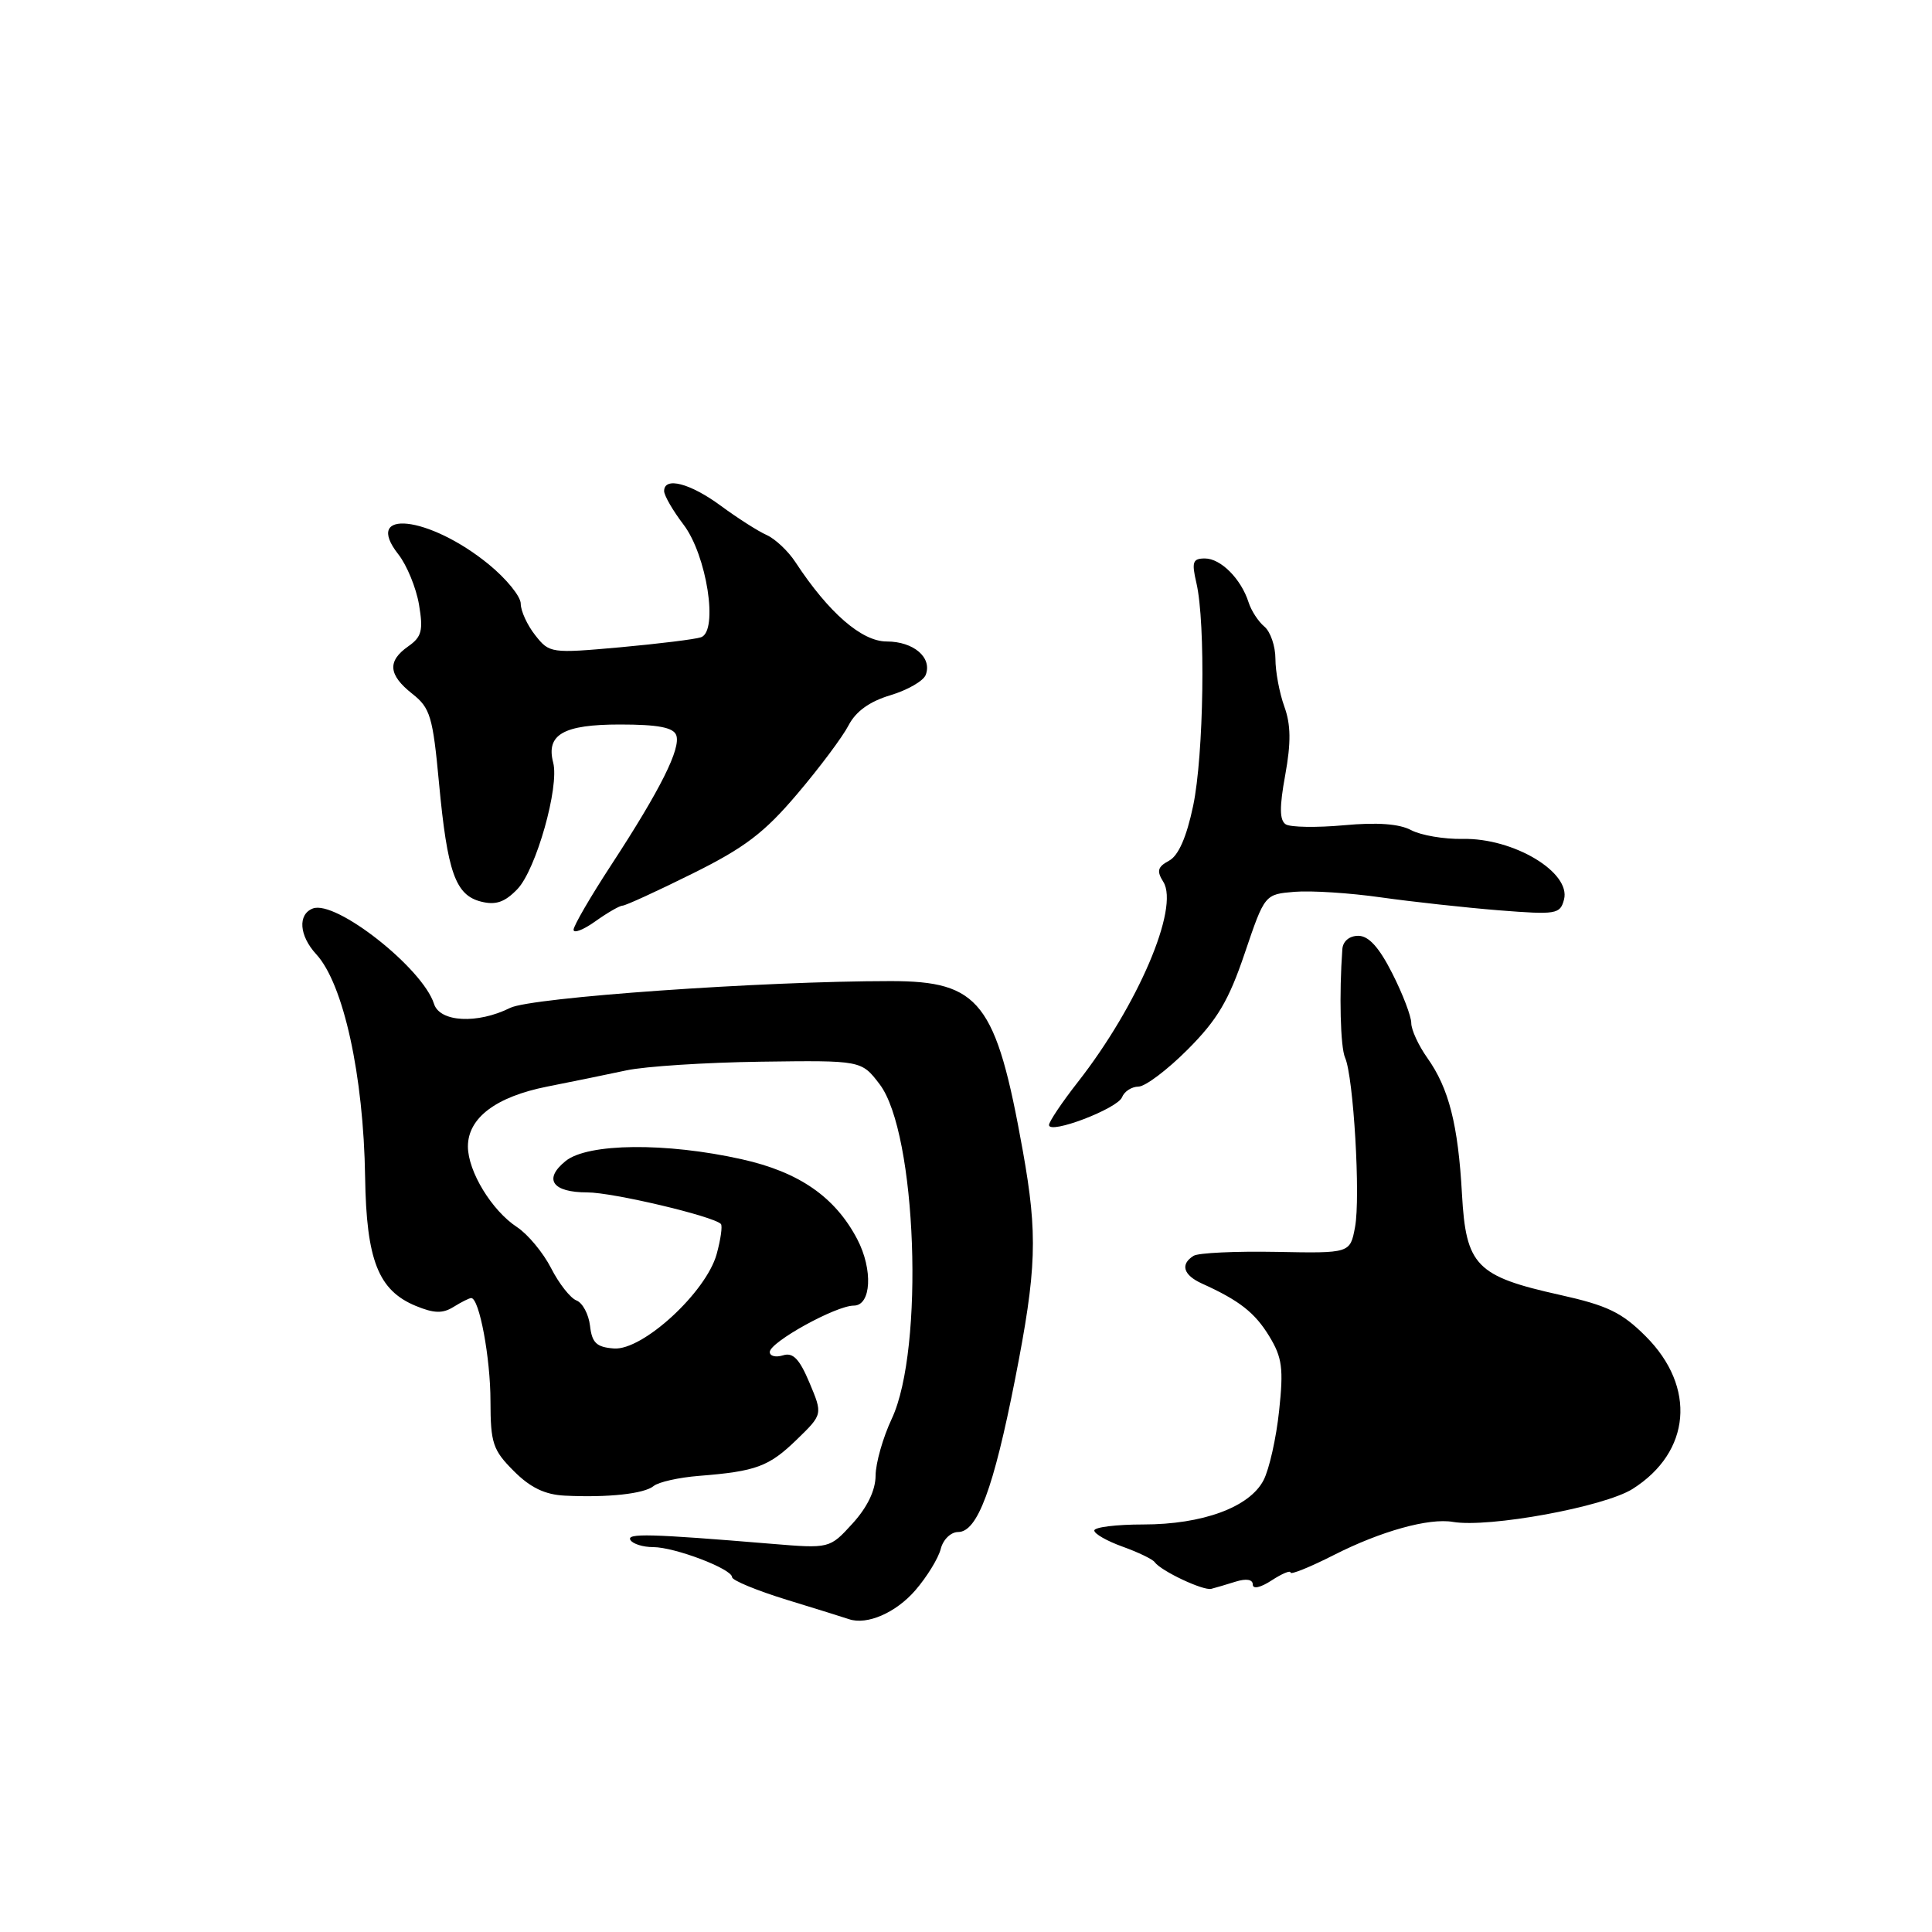 <?xml version="1.0" encoding="UTF-8" standalone="no"?>
<!DOCTYPE svg PUBLIC "-//W3C//DTD SVG 1.1//EN" "http://www.w3.org/Graphics/SVG/1.1/DTD/svg11.dtd" >
<svg xmlns="http://www.w3.org/2000/svg" xmlns:xlink="http://www.w3.org/1999/xlink" version="1.1" viewBox="0 0 256 256">
 <g >
 <path fill="currentColor"
d=" M 121.29 210.72 C 122.82 208.95 124.33 206.49 124.65 205.25 C 124.96 204.00 125.99 203.00 126.96 203.00 C 129.51 203.00 131.65 197.26 134.50 182.77 C 137.37 168.17 137.52 163.63 135.53 152.50 C 131.99 132.75 129.84 130.00 118.00 130.00 C 101.04 130.00 70.39 132.16 67.60 133.55 C 63.26 135.71 58.28 135.45 57.51 133.02 C 56.00 128.28 44.49 119.22 41.45 120.38 C 39.43 121.16 39.64 123.98 41.90 126.44 C 45.51 130.35 48.18 142.50 48.38 156.00 C 48.55 166.97 50.13 170.98 55.07 173.03 C 57.51 174.04 58.66 174.07 60.10 173.17 C 61.13 172.53 62.18 172.00 62.44 172.00 C 63.51 172.00 64.99 179.93 64.99 185.67 C 65.00 191.23 65.31 192.15 68.08 194.92 C 70.27 197.12 72.21 198.05 74.83 198.18 C 80.58 198.46 85.36 197.94 86.62 196.90 C 87.25 196.38 89.96 195.77 92.63 195.56 C 100.20 194.96 101.89 194.33 105.58 190.75 C 109.02 187.41 109.02 187.41 107.26 183.22 C 105.93 180.06 105.08 179.17 103.75 179.59 C 102.79 179.89 102.00 179.69 102.00 179.15 C 102.00 177.84 110.76 173.00 113.13 173.00 C 115.45 173.00 115.70 168.24 113.59 164.20 C 110.65 158.60 105.89 155.30 98.30 153.61 C 88.25 151.36 77.88 151.47 74.95 153.84 C 71.97 156.25 73.18 158.00 77.83 158.00 C 81.19 158.00 94.48 161.14 95.52 162.18 C 95.75 162.42 95.50 164.22 94.96 166.18 C 93.56 171.24 85.15 178.97 81.35 178.68 C 79.04 178.51 78.44 177.94 78.18 175.67 C 78.00 174.14 77.19 172.63 76.39 172.32 C 75.58 172.01 74.06 170.08 73.02 168.03 C 71.97 165.98 69.94 163.54 68.51 162.60 C 65.17 160.41 62.01 155.23 62.00 151.92 C 62.00 148.13 65.71 145.33 72.50 143.98 C 75.80 143.33 80.53 142.36 83.00 141.83 C 85.47 141.30 93.49 140.78 100.82 140.68 C 114.14 140.50 114.14 140.50 116.55 143.66 C 121.47 150.10 122.51 178.76 118.16 188.00 C 117.00 190.47 116.03 193.86 116.02 195.53 C 116.01 197.48 114.92 199.73 112.96 201.88 C 109.93 205.20 109.93 205.20 102.21 204.56 C 86.07 203.22 82.97 203.14 83.54 204.07 C 83.86 204.58 85.21 205.00 86.54 205.00 C 89.41 205.00 97.00 207.89 97.00 208.98 C 97.00 209.40 100.26 210.75 104.25 211.98 C 108.24 213.20 111.95 214.36 112.50 214.55 C 114.89 215.36 118.71 213.70 121.29 210.72 Z  M 163.75 209.57 C 165.14 209.14 166.00 209.28 166.00 209.96 C 166.00 210.60 167.03 210.37 168.50 209.41 C 169.88 208.51 171.00 208.04 171.00 208.37 C 171.00 208.70 173.59 207.65 176.76 206.04 C 182.96 202.89 189.35 201.11 192.52 201.66 C 197.28 202.47 212.56 199.67 216.33 197.29 C 224.06 192.40 224.80 183.80 218.07 177.07 C 214.90 173.90 212.99 172.98 206.70 171.58 C 195.59 169.11 194.25 167.72 193.72 158.24 C 193.21 149.01 191.98 144.19 189.12 140.17 C 187.96 138.53 187.00 136.46 187.00 135.56 C 187.00 134.67 185.87 131.70 184.48 128.97 C 182.74 125.53 181.36 124.00 179.98 124.00 C 178.81 124.00 177.95 124.71 177.87 125.75 C 177.43 131.77 177.61 138.74 178.23 140.15 C 179.35 142.67 180.29 158.65 179.55 162.59 C 178.90 166.07 178.90 166.07 169.10 165.88 C 163.72 165.78 158.79 166.01 158.16 166.40 C 156.36 167.52 156.79 168.95 159.25 170.07 C 164.23 172.32 166.28 173.93 168.19 177.07 C 169.90 179.88 170.09 181.34 169.49 186.93 C 169.11 190.55 168.18 194.68 167.43 196.13 C 165.58 199.71 159.36 202.00 151.48 202.00 C 147.92 202.00 145.00 202.36 145.00 202.80 C 145.00 203.24 146.69 204.20 148.75 204.94 C 150.81 205.68 152.72 206.60 153.00 206.99 C 153.83 208.16 159.43 210.80 160.50 210.53 C 161.05 210.39 162.51 209.96 163.75 209.57 Z  M 148.68 145.38 C 148.98 144.62 149.95 143.99 150.86 143.98 C 151.76 143.97 154.70 141.75 157.39 139.05 C 161.30 135.13 162.82 132.57 164.93 126.32 C 167.58 118.50 167.58 118.50 171.54 118.17 C 173.72 117.99 178.88 118.32 183.00 118.91 C 187.12 119.49 194.14 120.26 198.60 120.62 C 206.23 121.22 206.73 121.14 207.24 119.19 C 208.18 115.59 200.55 111.02 193.82 111.16 C 191.35 111.21 188.28 110.68 186.99 110.00 C 185.42 109.16 182.50 108.94 178.08 109.35 C 174.46 109.68 170.99 109.62 170.37 109.23 C 169.54 108.69 169.52 106.95 170.30 102.69 C 171.08 98.39 171.05 96.02 170.18 93.62 C 169.53 91.82 169.00 88.98 169.00 87.30 C 169.00 85.62 168.34 83.70 167.54 83.03 C 166.74 82.37 165.79 80.91 165.44 79.80 C 164.45 76.71 161.76 74.00 159.66 74.00 C 158.04 74.00 157.88 74.46 158.53 77.25 C 159.77 82.58 159.51 100.04 158.10 106.77 C 157.22 110.95 156.15 113.38 154.90 114.05 C 153.38 114.87 153.24 115.41 154.15 116.86 C 156.29 120.30 150.77 133.22 142.82 143.38 C 140.72 146.06 139.00 148.63 139.00 149.07 C 139.00 150.37 148.10 146.90 148.68 145.38 Z  M 82.50 120.00 C 82.88 120.00 87.04 118.10 91.73 115.77 C 98.67 112.33 101.27 110.36 105.64 105.20 C 108.60 101.72 111.66 97.62 112.44 96.11 C 113.40 94.26 115.22 92.95 117.99 92.12 C 120.25 91.44 122.36 90.23 122.66 89.43 C 123.55 87.13 121.06 85.00 117.49 85.00 C 114.18 85.00 109.79 81.18 105.40 74.49 C 104.44 73.02 102.72 71.40 101.58 70.89 C 100.43 70.38 97.70 68.63 95.50 67.01 C 91.44 64.02 88.00 63.13 88.00 65.07 C 88.00 65.65 89.15 67.65 90.56 69.50 C 93.65 73.54 95.22 83.63 92.89 84.44 C 92.12 84.71 87.30 85.30 82.17 85.77 C 73.01 86.59 72.80 86.56 70.92 84.17 C 69.86 82.83 69.00 80.95 69.00 79.99 C 69.00 79.03 67.09 76.68 64.75 74.77 C 56.85 68.32 47.98 67.35 52.79 73.46 C 53.91 74.89 55.14 77.88 55.52 80.11 C 56.10 83.55 55.88 84.39 54.10 85.64 C 51.30 87.60 51.45 89.42 54.63 91.93 C 57.01 93.80 57.35 94.94 58.17 103.75 C 59.28 115.60 60.35 118.62 63.75 119.47 C 65.69 119.96 66.89 119.55 68.56 117.81 C 71.03 115.24 74.14 104.25 73.30 101.05 C 72.33 97.33 74.65 96.00 82.15 96.00 C 87.16 96.00 89.21 96.39 89.60 97.40 C 90.26 99.13 87.52 104.62 80.98 114.63 C 78.24 118.82 76.00 122.68 76.00 123.20 C 76.00 123.71 77.31 123.21 78.90 122.07 C 80.50 120.93 82.12 120.00 82.50 120.00 Z "/>
</g>
</svg>